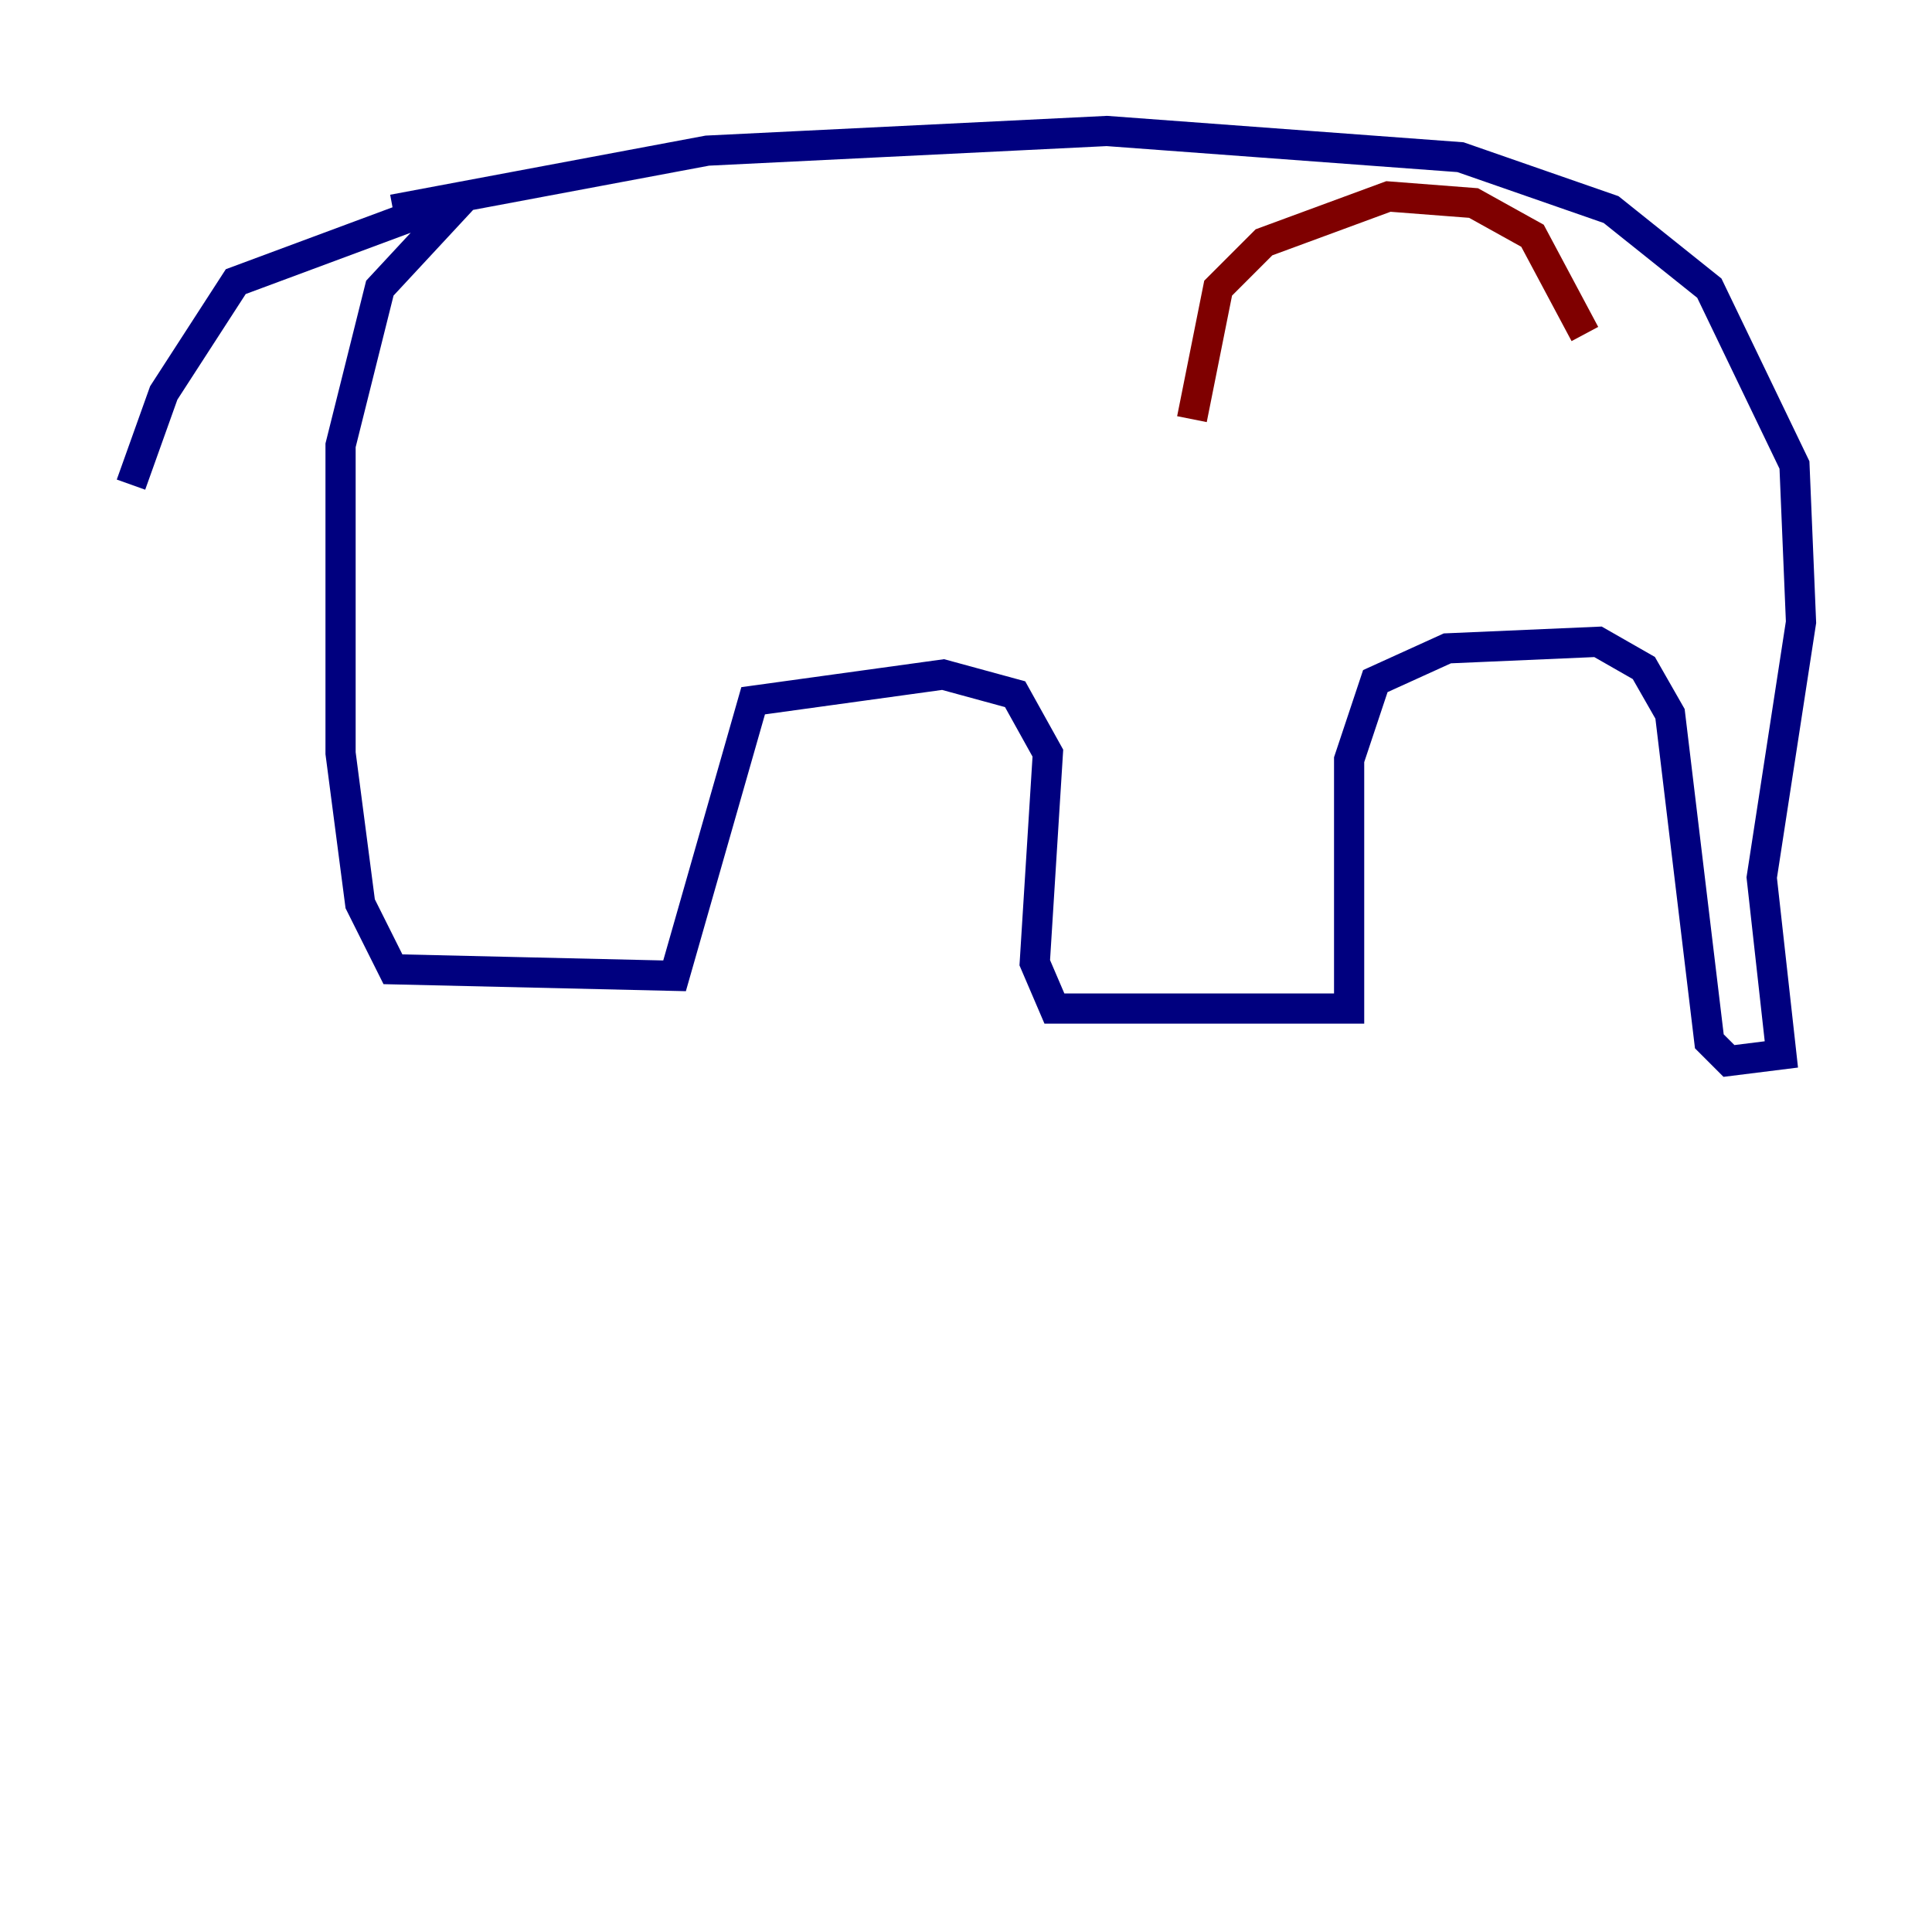<?xml version="1.0" encoding="utf-8" ?>
<svg baseProfile="tiny" height="128" version="1.2" viewBox="0,0,128,128" width="128" xmlns="http://www.w3.org/2000/svg" xmlns:ev="http://www.w3.org/2001/xml-events" xmlns:xlink="http://www.w3.org/1999/xlink"><defs /><polyline fill="none" points="26.034,13.885 46.861,9.98 73.329,8.678 96.759,10.414 106.739,13.885 113.248,19.091 118.888,30.807 119.322,41.22 116.719,58.142 118.02,69.858 114.549,70.291 113.248,68.99 110.644,47.295 108.909,44.258 105.871,42.522 95.891,42.956 91.119,45.125 89.383,50.332 89.383,66.82 69.858,66.82 68.556,63.783 69.424,49.898 67.254,45.993 62.481,44.691 49.898,46.427 44.691,64.651 26.034,64.217 23.864,59.878 22.563,49.898 22.563,29.505 25.166,19.091 30.807,13.017 15.62,18.658 10.848,26.034 8.678,32.108" stroke="#00007f" stroke-width="2" /><polyline fill="none" points="105.003,22.129 101.532,15.62 97.627,13.451 91.986,13.017 83.742,16.054 80.705,19.091 78.969,27.77" stroke="#7f0000" stroke-width="2" /></svg>